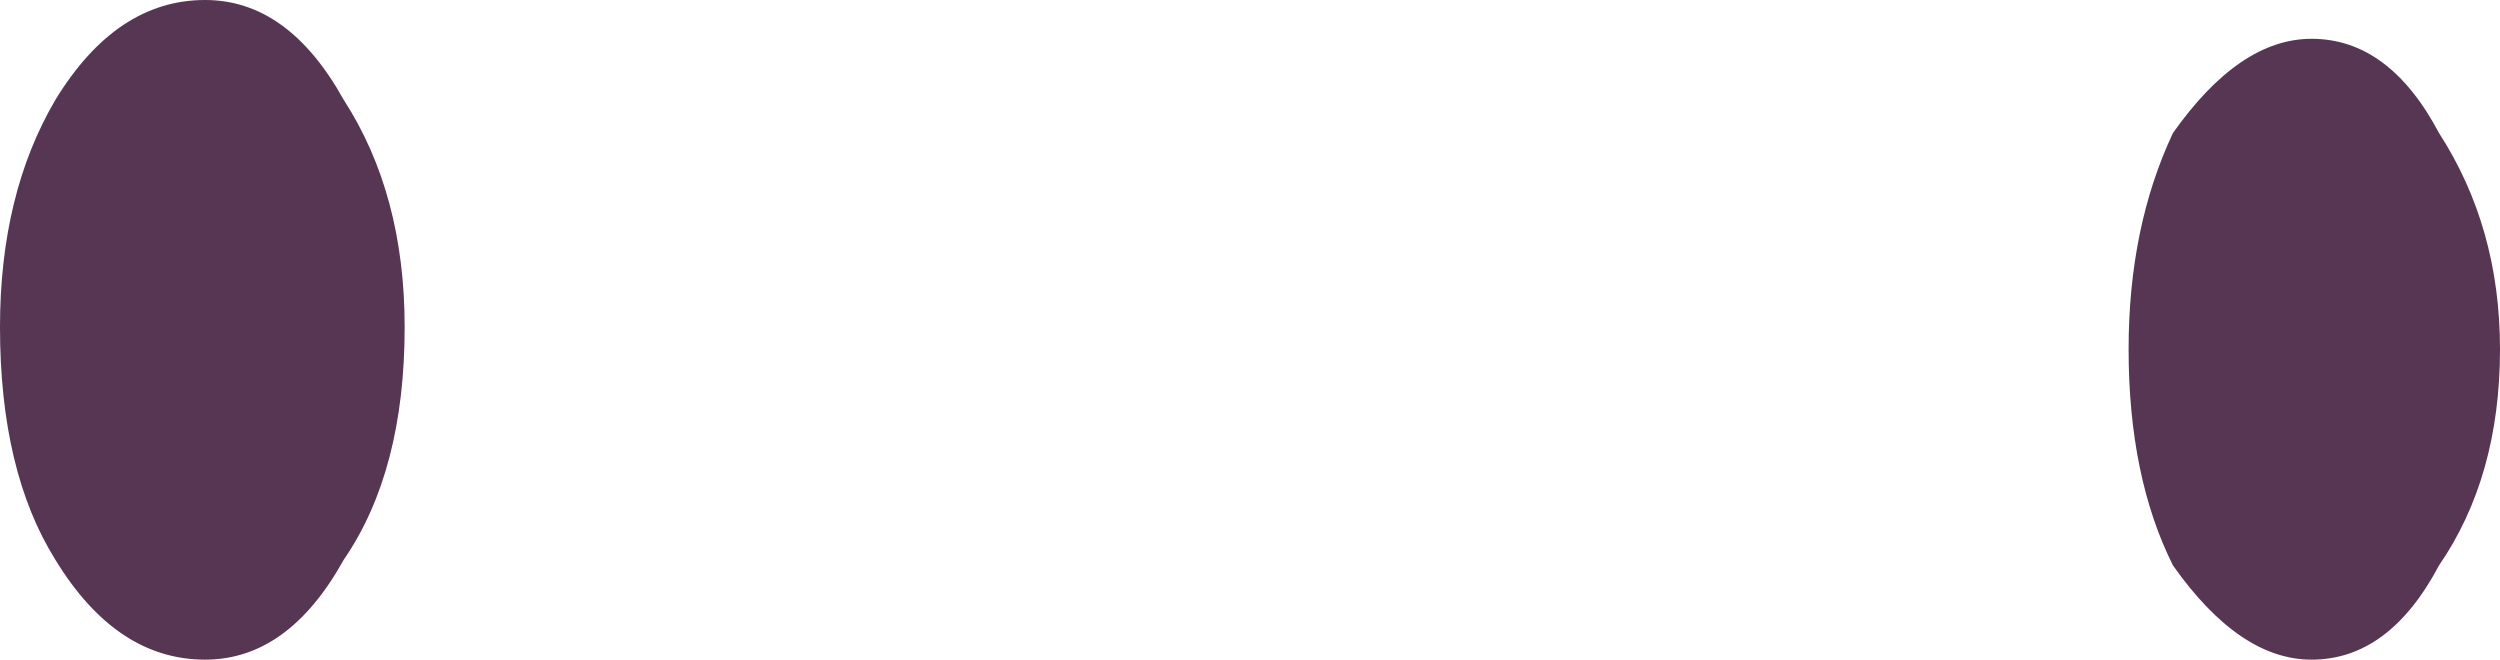 <?xml version="1.0" encoding="UTF-8" standalone="no"?>
<svg xmlns:xlink="http://www.w3.org/1999/xlink" height="5.95px" width="22.55px" xmlns="http://www.w3.org/2000/svg">
  <g transform="matrix(1.0, 0.0, 0.0, 1.0, 11.3, 3.0)">
    <path d="M11.25 0.15 Q11.25 1.3 10.7 2.1 10.25 2.95 9.55 2.95 8.9 2.95 8.3 2.1 7.9 1.3 7.9 0.15 7.9 -0.95 8.3 -1.8 8.9 -2.65 9.55 -2.65 10.25 -2.65 10.7 -1.8 11.25 -0.95 11.25 0.15 M-7.65 -0.05 Q-7.65 1.25 -8.2 2.05 -8.7 2.95 -9.45 2.95 -10.25 2.95 -10.8 2.05 -11.3 1.25 -11.3 -0.05 -11.3 -1.25 -10.8 -2.1 -10.25 -3.0 -9.45 -3.0 -8.7 -3.0 -8.2 -2.1 -7.65 -1.25 -7.65 -0.05" fill="#563653" fill-rule="evenodd" stroke="none"/>
  </g>
</svg>
